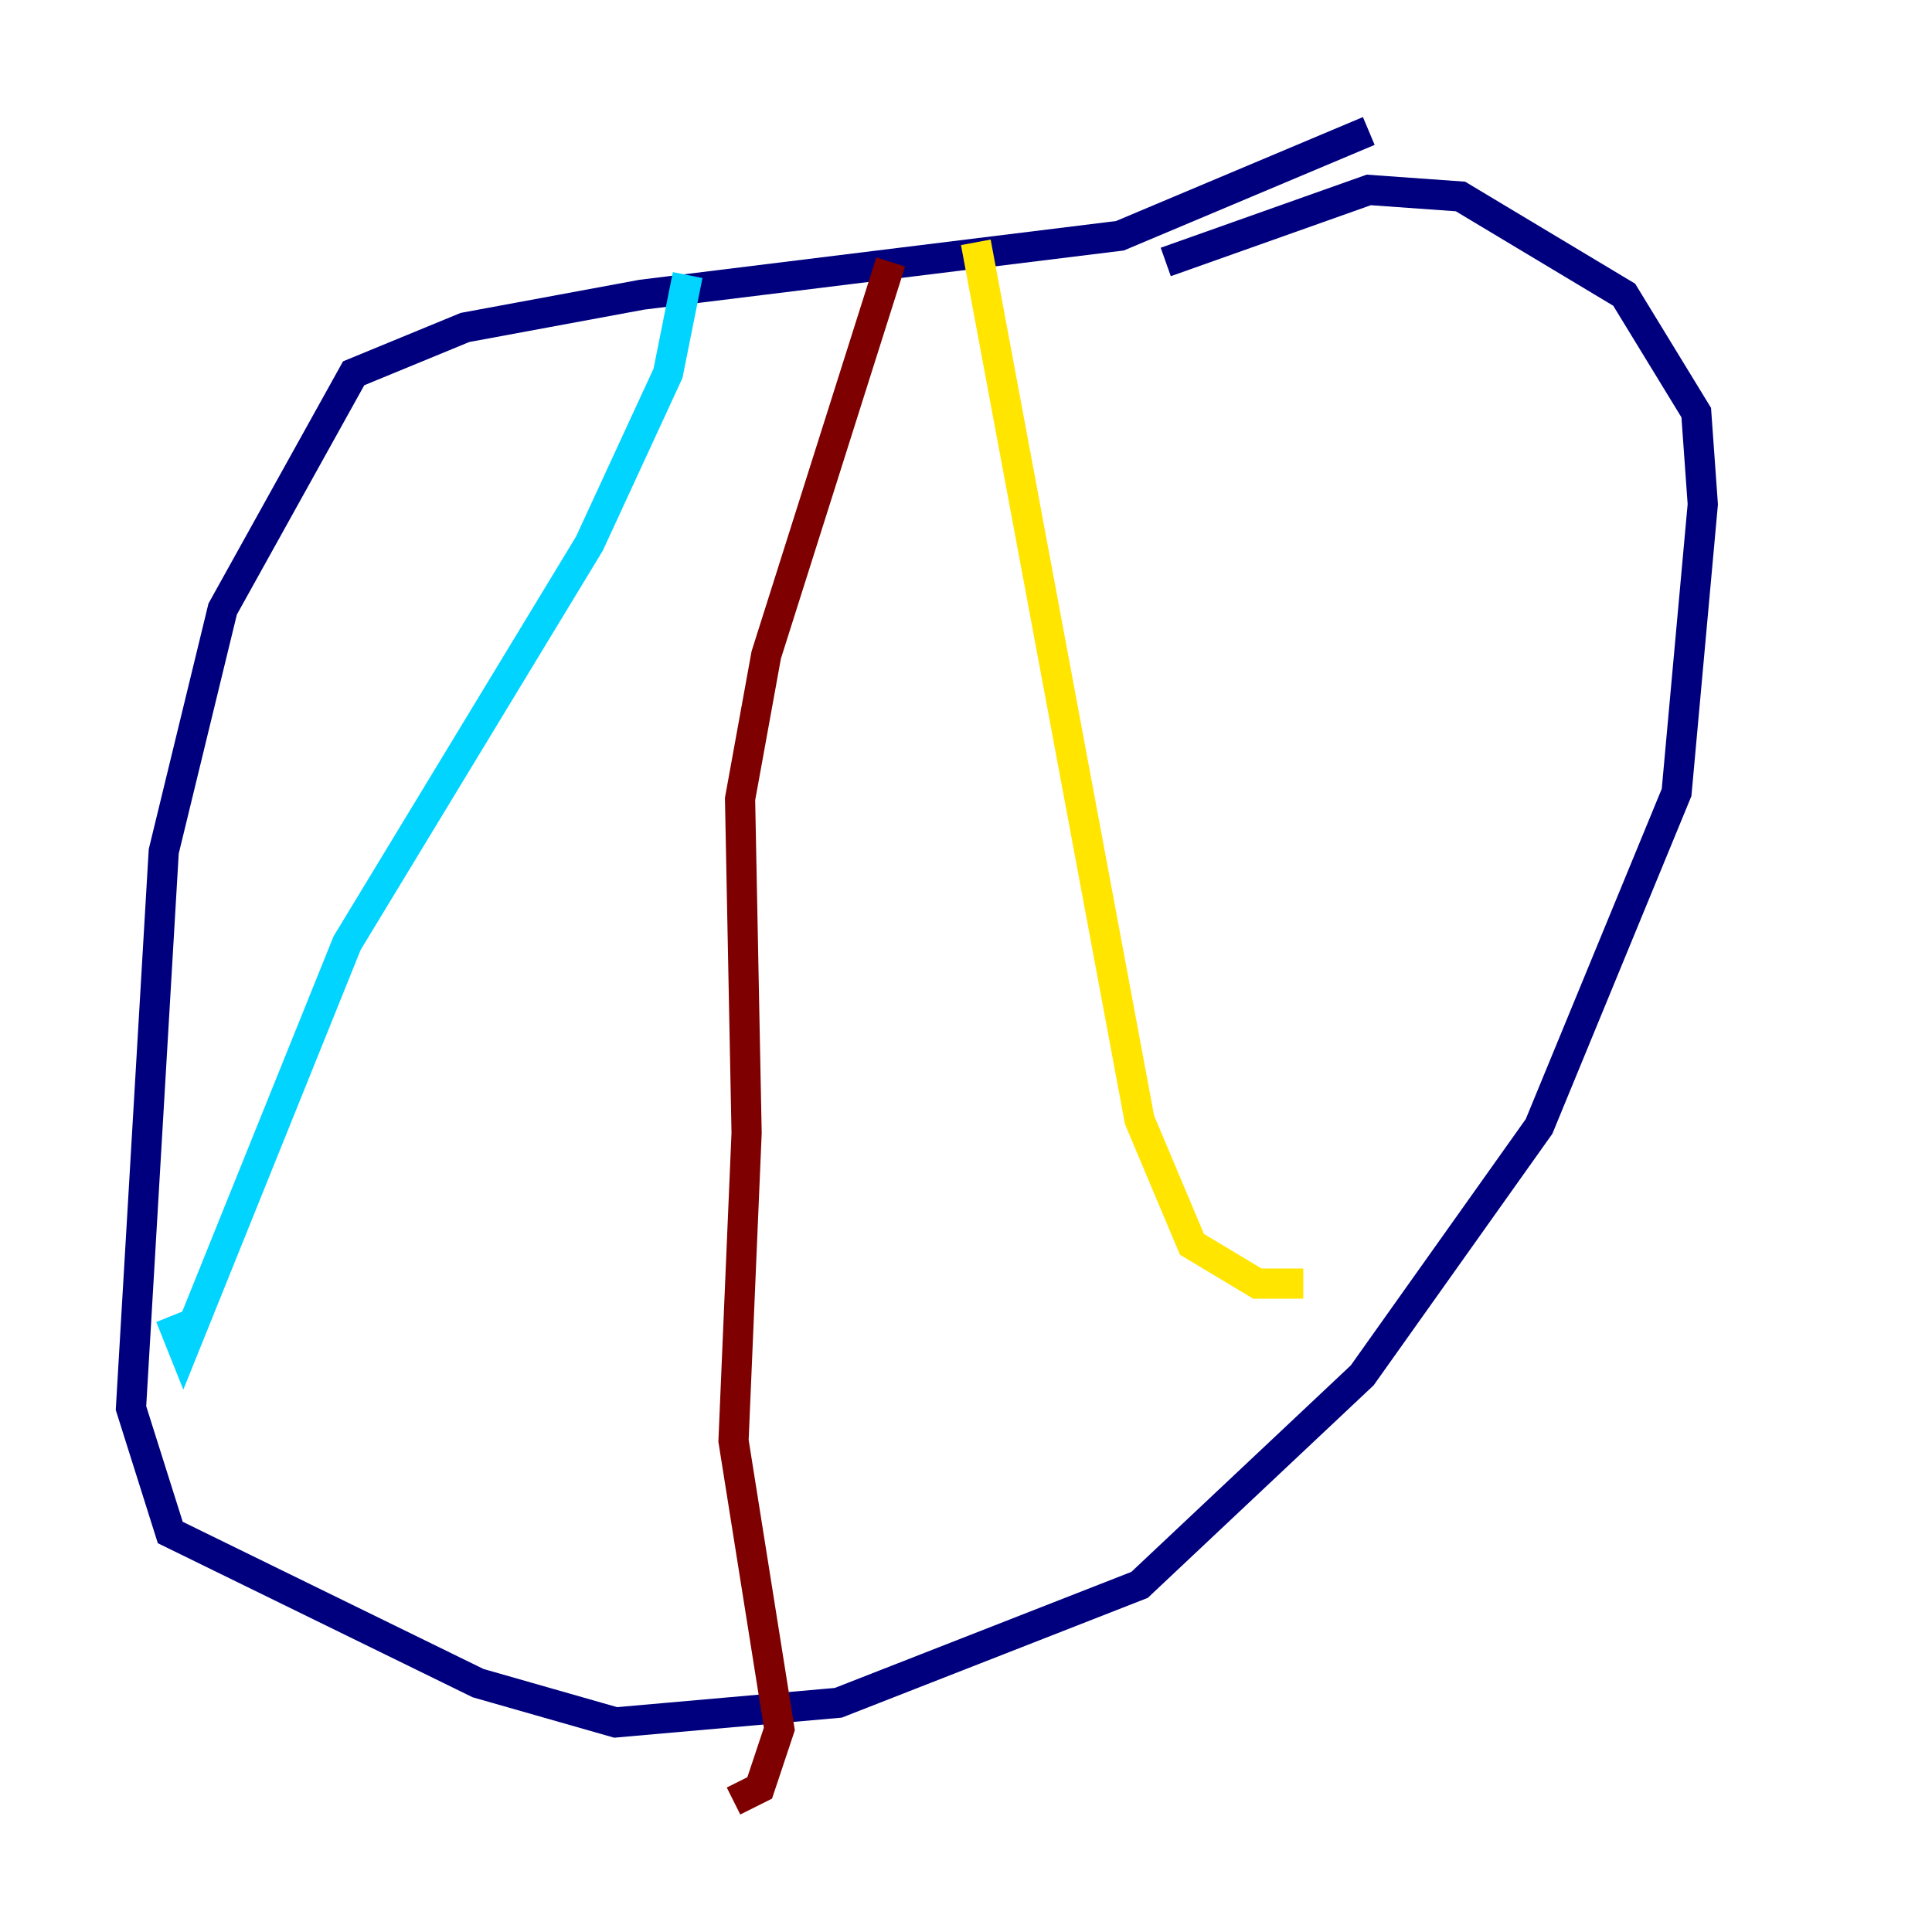 <?xml version="1.0" encoding="utf-8" ?>
<svg baseProfile="tiny" height="128" version="1.2" viewBox="0,0,128,128" width="128" xmlns="http://www.w3.org/2000/svg" xmlns:ev="http://www.w3.org/2001/xml-events" xmlns:xlink="http://www.w3.org/1999/xlink"><defs /><polyline fill="none" points="90.685,8.678 74.197,15.62 42.522,19.525 30.807,21.695 23.43,24.732 14.752,40.352 10.848,56.407 8.678,93.288 11.281,101.532 31.675,111.512 40.786,114.115 55.539,112.814 75.498,105.003 90.251,91.119 101.966,74.63 111.078,52.502 112.814,33.41 112.38,27.336 107.607,19.525 96.759,13.017 90.685,12.583 77.234,17.356" stroke="#00007f" stroke-width="2" /><polyline fill="none" points="45.559,18.224 44.258,24.732 39.051,36.014 22.997,62.481 12.149,89.383 11.281,87.214" stroke="#00d4ff" stroke-width="2" /><polyline fill="none" points="64.651,16.054 75.498,74.197 78.969,82.441 83.308,85.044 86.346,85.044" stroke="#ffe500" stroke-width="2" /><polyline fill="none" points="59.01,17.356 50.766,43.39 49.031,52.936 49.464,75.064 48.597,95.458 51.634,114.549 50.332,118.454 48.597,119.322" stroke="#7f0000" stroke-width="2" /></svg>